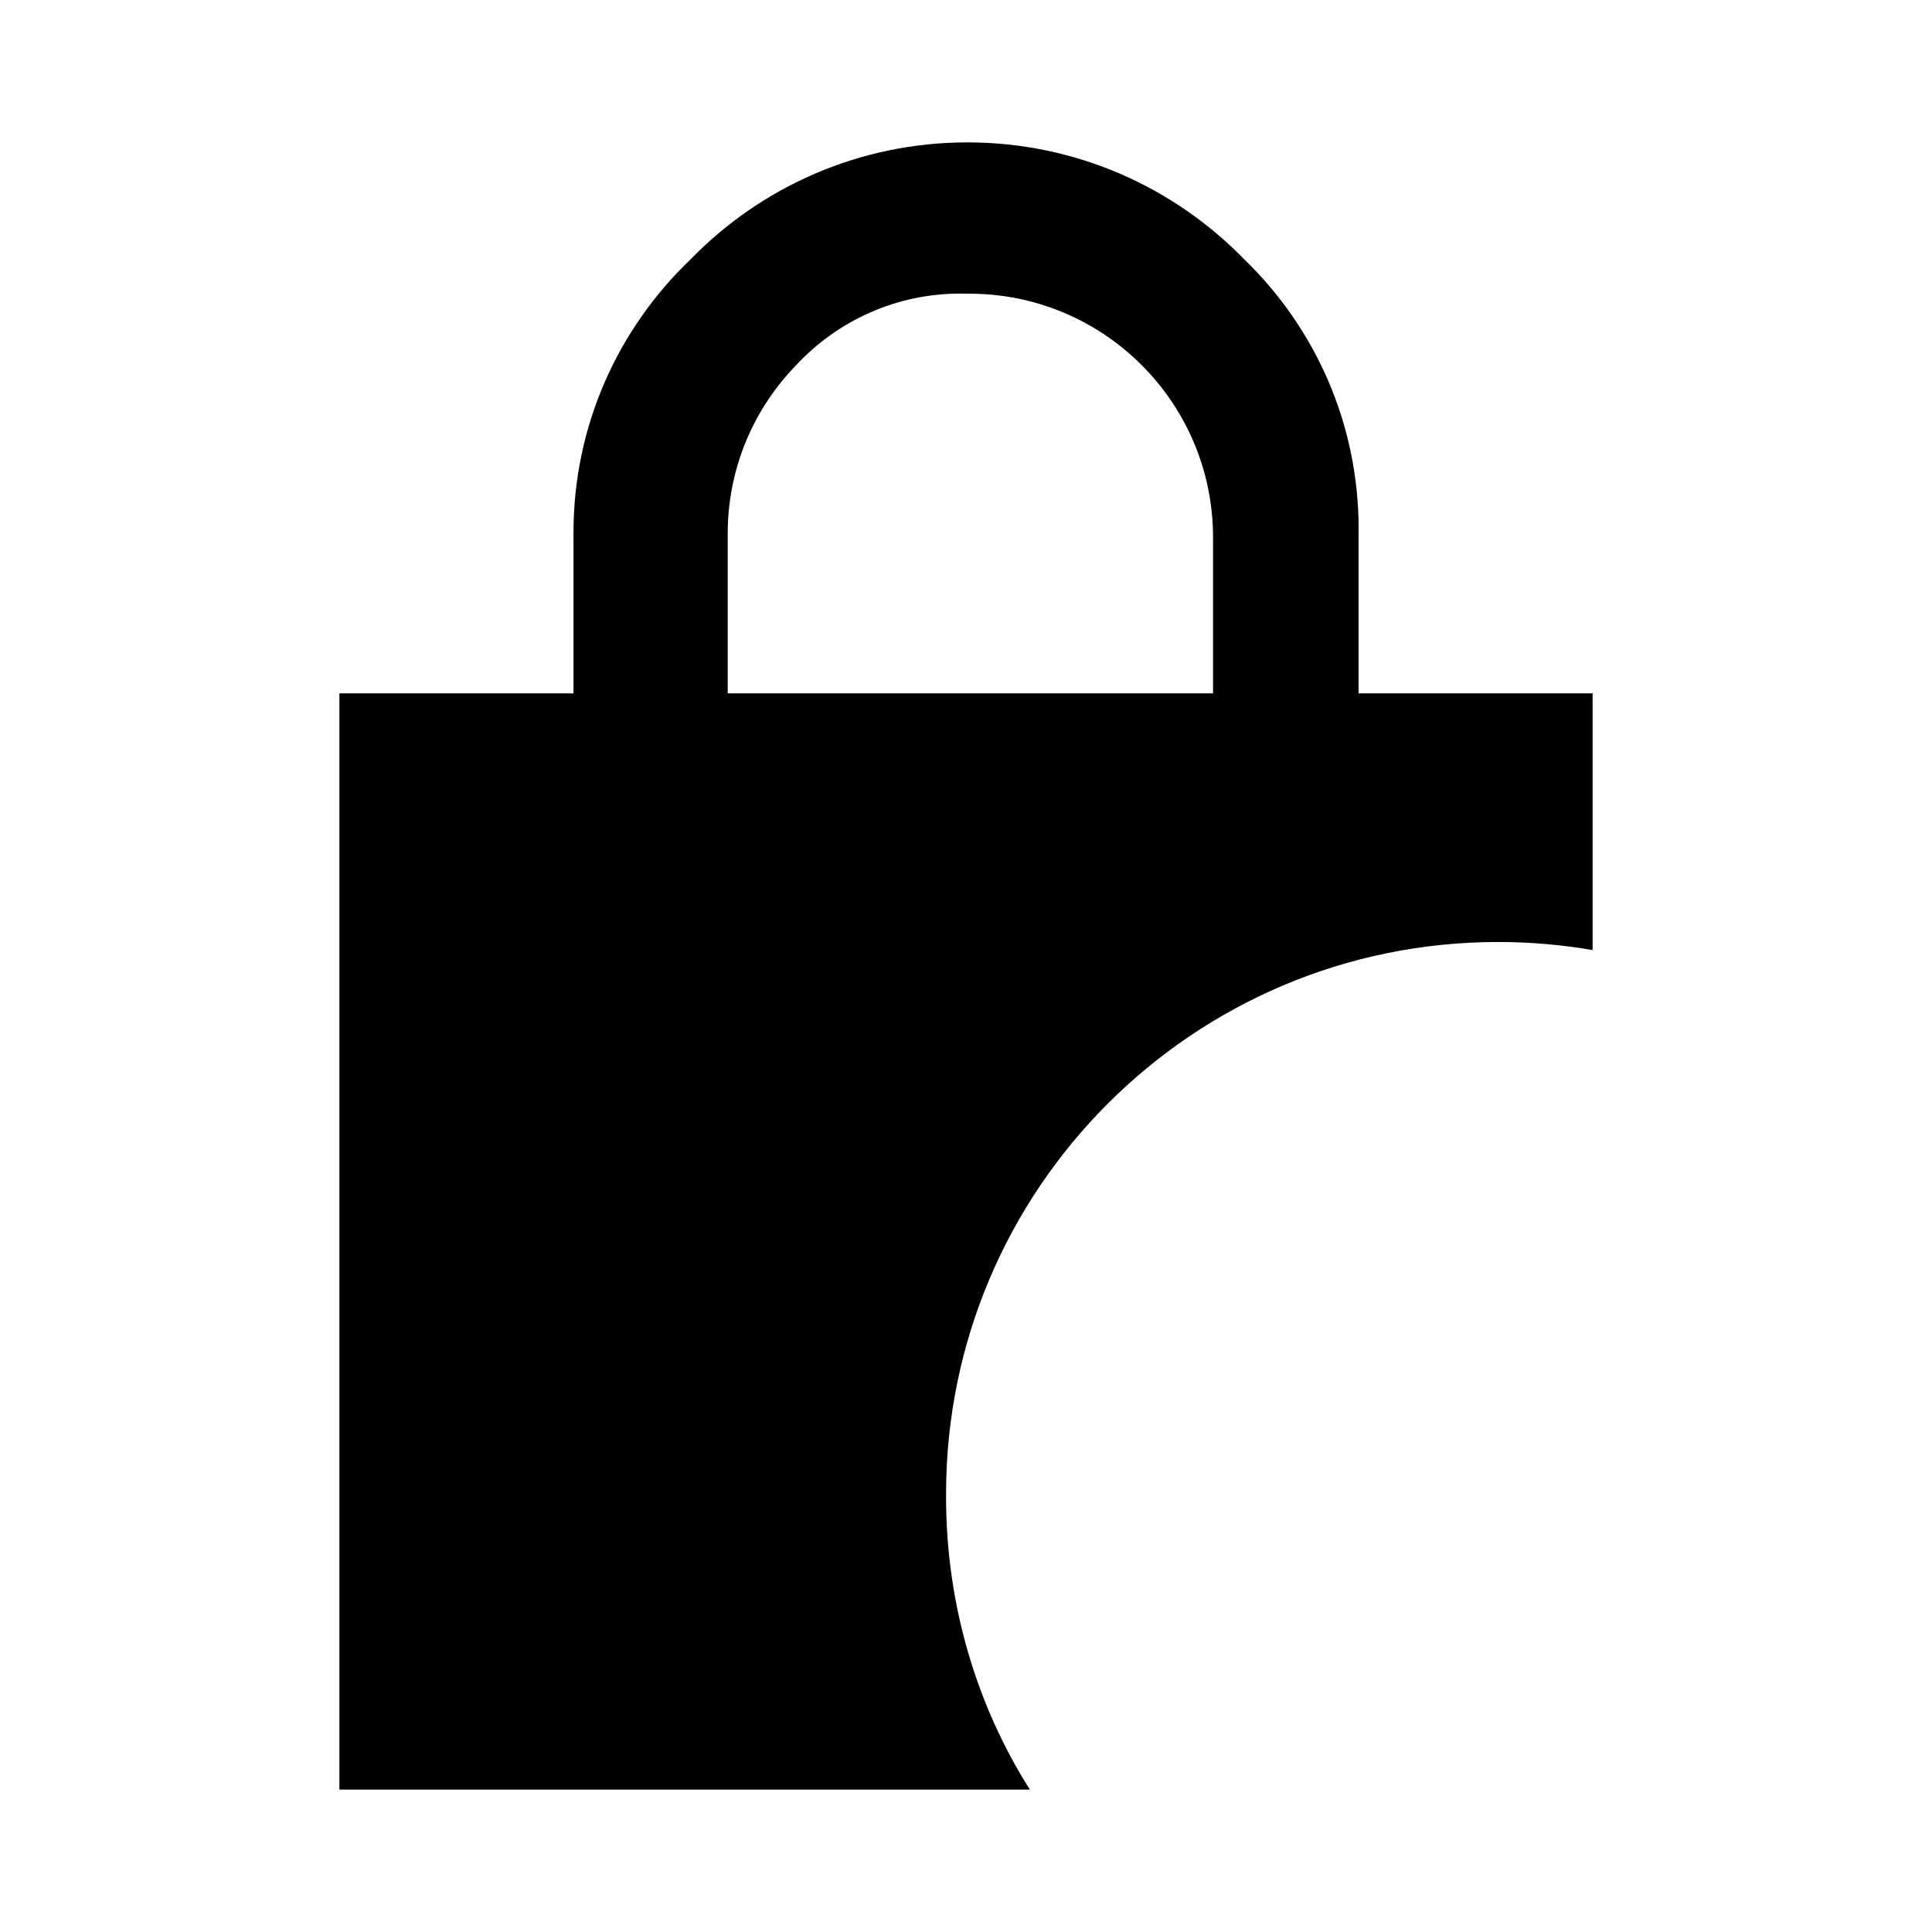 <!-- Generated by IcoMoon.io -->
<svg version="1.1" xmlns="http://www.w3.org/2000/svg" width="1024" height="1024" viewBox="0 0 1024 1024">
<title></title>
<g id="icomoon-ignore">
</g>
<path d="M501.436 793.6c-0.003-0.519-0.005-1.132-0.005-1.747 0-161.584 130.99-292.574 292.574-292.574 17.707 0 35.046 1.573 51.886 4.587l-1.773-0.263v-136.107h-124.058v-83.217c0.025-1.168 0.039-2.544 0.039-3.924 0-56.044-23.2-106.67-60.52-142.797l-0.054-0.052c-37.228-38.283-89.227-62.036-146.773-62.036s-109.545 23.752-146.727 61.988l-0.046 0.048c-38.249 36.527-62.029 87.922-62.029 144.872 0 0.669 0.003 1.336 0.010 2.003l-0.001-0.102v83.217h-124.075v581.035h365.978c-27.873-43.974-44.42-97.52-44.425-154.93v-0.001zM385.707 284.279c-0.005-0.43-0.008-0.938-0.008-1.447 0-34.763 13.858-66.29 36.352-89.357l-0.026 0.027c21.753-23.343 52.675-37.897 86.996-37.897 1.33 0 2.655 0.022 3.974 0.065l-0.192-0.005c0.279-0.002 0.609-0.003 0.94-0.003 71.149 0 128.866 57.514 129.193 128.586v83.248h-257.229z"></path>
</svg>
